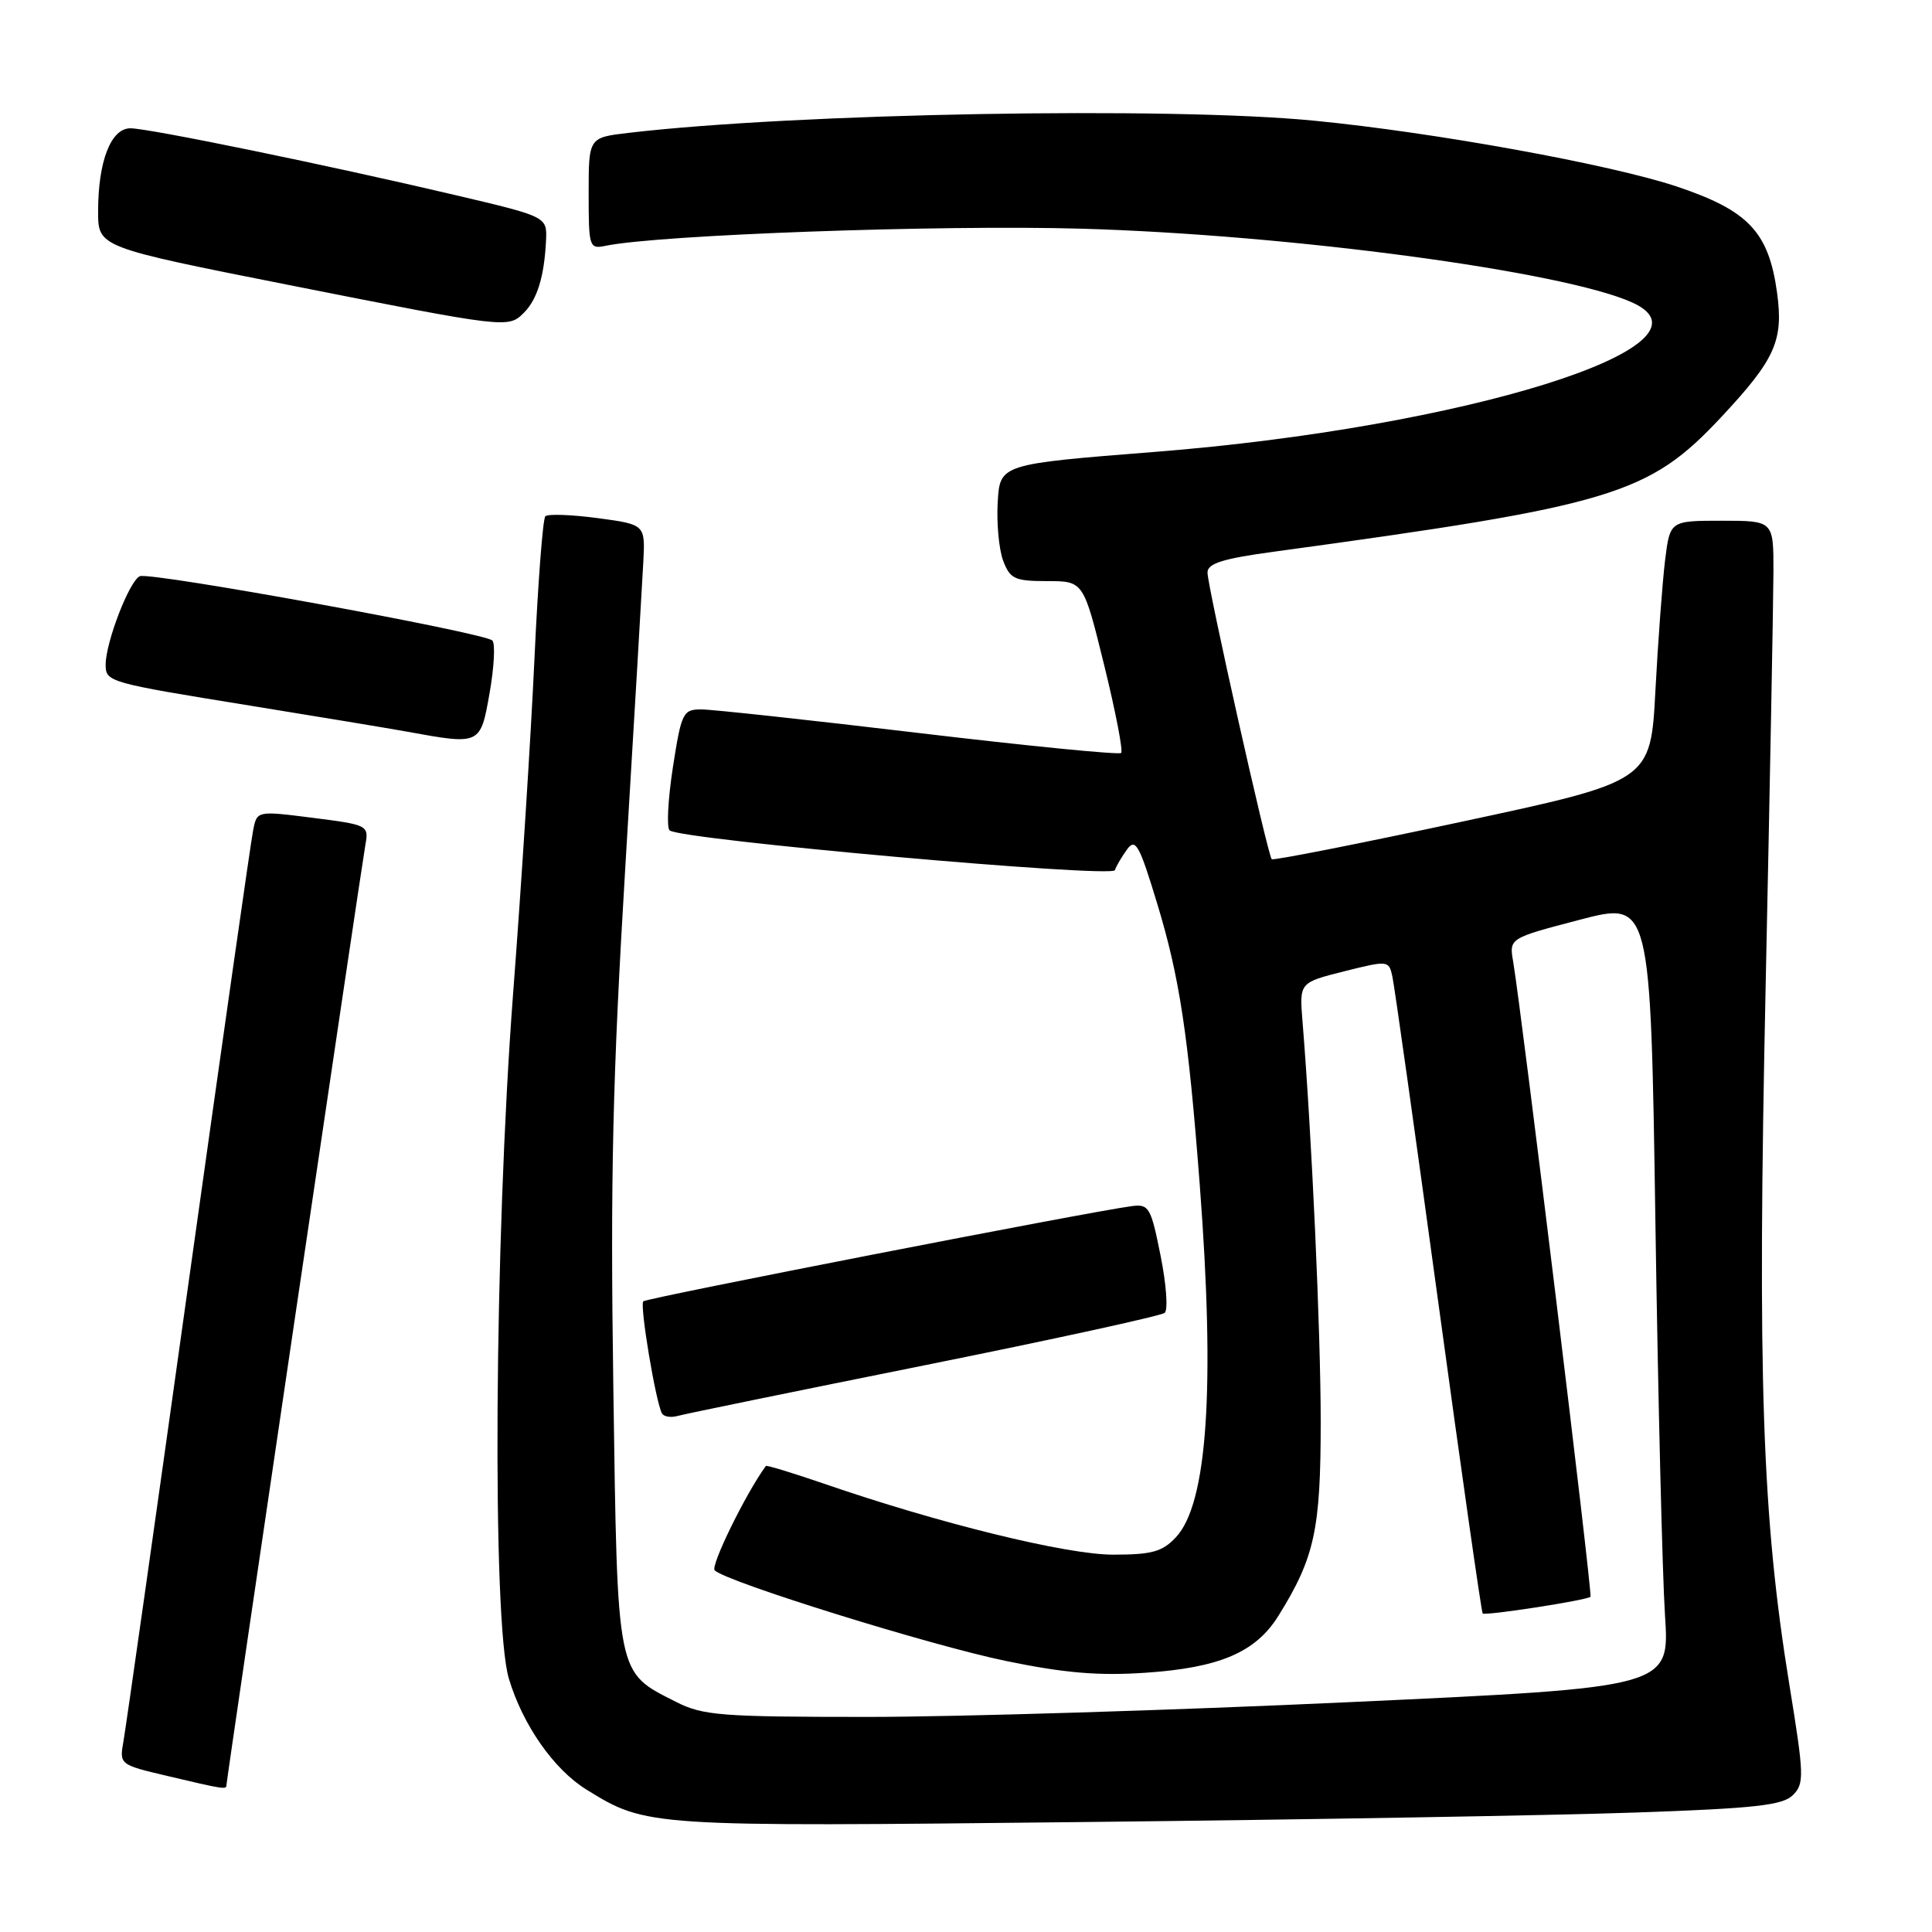 <?xml version="1.0" encoding="UTF-8" standalone="no"?>
<!DOCTYPE svg PUBLIC "-//W3C//DTD SVG 1.1//EN" "http://www.w3.org/Graphics/SVG/1.1/DTD/svg11.dtd" >
<svg xmlns="http://www.w3.org/2000/svg" xmlns:xlink="http://www.w3.org/1999/xlink" version="1.1" viewBox="0 0 256 256">
 <g >
 <path fill="currentColor"
d=" M 216.72 240.17 C 232.59 239.62 236.22 239.21 237.57 237.86 C 239.09 236.34 239.06 235.28 237.12 223.36 C 233.47 200.95 232.85 182.72 233.96 130.50 C 234.52 104.10 234.98 79.46 234.99 75.75 C 235.00 69.00 235.00 69.00 228.14 69.00 C 221.28 69.00 221.28 69.00 220.63 74.25 C 220.28 77.14 219.70 84.91 219.35 91.51 C 218.72 103.52 218.72 103.52 193.79 108.86 C 180.09 111.80 168.71 114.04 168.51 113.85 C 167.98 113.32 160.00 77.70 160.00 75.87 C 160.00 74.66 161.99 74.03 168.75 73.11 C 213.79 66.97 218.43 65.57 228.09 55.25 C 235.23 47.61 236.34 45.13 235.47 38.78 C 234.36 30.74 231.69 27.91 222.23 24.73 C 213.49 21.80 190.07 17.54 174.11 15.99 C 154.85 14.11 105.42 15.00 83.25 17.61 C 78.00 18.23 78.00 18.23 78.00 25.63 C 78.00 32.78 78.08 33.02 80.25 32.57 C 87.32 31.11 124.50 29.77 143.22 30.30 C 170.90 31.09 207.24 35.96 216.32 40.10 C 228.81 45.79 194.05 56.65 153.00 59.88 C 132.50 61.50 132.50 61.50 132.20 66.56 C 132.04 69.35 132.37 72.84 132.93 74.31 C 133.84 76.71 134.46 77.00 138.76 77.00 C 143.57 77.00 143.57 77.00 146.31 88.14 C 147.82 94.27 148.83 99.50 148.56 99.77 C 148.29 100.04 136.24 98.85 121.78 97.13 C 107.33 95.41 94.34 94.00 92.93 94.00 C 90.50 94.00 90.29 94.41 89.16 101.68 C 88.51 105.91 88.31 109.67 88.73 110.03 C 90.15 111.27 147.38 116.37 147.73 115.30 C 147.92 114.74 148.65 113.50 149.35 112.54 C 150.46 111.02 150.97 111.94 153.31 119.65 C 156.30 129.47 157.45 137.05 158.97 156.95 C 161.03 183.89 160.00 199.25 155.81 203.70 C 154.01 205.62 152.63 206.00 147.50 206.00 C 141.29 206.00 124.43 201.86 109.08 196.56 C 105.00 195.16 101.58 194.12 101.48 194.25 C 98.83 197.87 94.11 207.50 94.70 208.08 C 96.26 209.61 123.26 218.02 133.31 220.09 C 140.99 221.68 145.53 222.07 151.75 221.65 C 161.61 220.99 166.39 218.94 169.40 214.10 C 174.20 206.38 175.00 202.70 175.00 188.38 C 175.00 176.44 173.82 150.48 172.59 135.35 C 172.17 130.20 172.17 130.20 178.09 128.71 C 183.91 127.25 184.03 127.26 184.49 129.36 C 184.76 130.54 187.49 149.95 190.57 172.50 C 193.65 195.05 196.30 213.63 196.46 213.79 C 196.79 214.13 210.29 212.04 210.75 211.58 C 211.04 211.30 201.63 134.09 200.50 127.41 C 199.97 124.32 199.97 124.32 209.34 121.87 C 218.71 119.42 218.71 119.42 219.35 161.96 C 219.70 185.36 220.28 208.79 220.62 214.04 C 221.25 223.59 221.25 223.59 178.88 225.54 C 155.57 226.62 126.83 227.50 115.00 227.50 C 95.48 227.50 93.14 227.32 89.56 225.50 C 81.63 221.47 81.83 222.47 81.27 183.86 C 80.86 156.07 81.17 142.81 82.88 114.50 C 84.04 95.25 85.10 77.25 85.24 74.50 C 85.50 69.50 85.50 69.50 79.18 68.65 C 75.70 68.19 72.59 68.08 72.26 68.41 C 71.93 68.74 71.28 77.22 70.82 87.25 C 70.36 97.29 69.09 117.27 67.99 131.64 C 65.50 164.37 65.18 214.97 67.43 222.44 C 69.28 228.59 73.39 234.46 77.71 237.13 C 85.68 242.06 85.77 242.06 143.50 241.43 C 173.20 241.11 206.15 240.54 216.72 240.17 Z  M 30.00 236.58 C 30.00 235.93 47.89 114.85 48.42 111.91 C 48.88 109.37 48.73 109.29 41.48 108.37 C 34.06 107.43 34.06 107.43 33.55 109.97 C 33.26 111.36 29.41 138.38 24.98 170.00 C 20.56 201.62 16.68 228.92 16.37 230.66 C 15.81 233.82 15.81 233.82 22.16 235.32 C 29.53 237.07 30.00 237.14 30.00 236.58 Z  M 122.50 180.91 C 139.55 177.48 153.87 174.35 154.33 173.96 C 154.79 173.56 154.54 170.15 153.78 166.37 C 152.50 159.96 152.24 159.52 149.95 159.82 C 144.38 160.55 85.68 171.99 85.24 172.43 C 84.74 172.92 86.90 185.87 87.72 187.29 C 87.97 187.73 88.92 187.87 89.83 187.61 C 90.75 187.35 105.45 184.34 122.50 180.91 Z  M 64.88 91.79 C 65.48 88.37 65.64 85.26 65.24 84.87 C 64.13 83.82 20.04 75.77 18.54 76.35 C 17.18 76.87 14.00 85.10 14.00 88.07 C 14.00 90.36 14.33 90.46 33.14 93.50 C 42.14 94.96 51.52 96.51 54.00 96.96 C 63.68 98.72 63.66 98.73 64.88 91.79 Z  M 69.43 41.43 C 71.19 39.67 72.12 36.62 72.35 31.90 C 72.50 28.72 72.50 28.72 60.50 25.89 C 43.50 21.89 19.73 17.00 17.28 17.00 C 14.69 17.00 13.00 21.37 13.00 28.02 C 13.00 32.75 13.00 32.75 38.25 37.76 C 67.27 43.51 67.34 43.52 69.43 41.43 Z "/>
</g>
</svg>